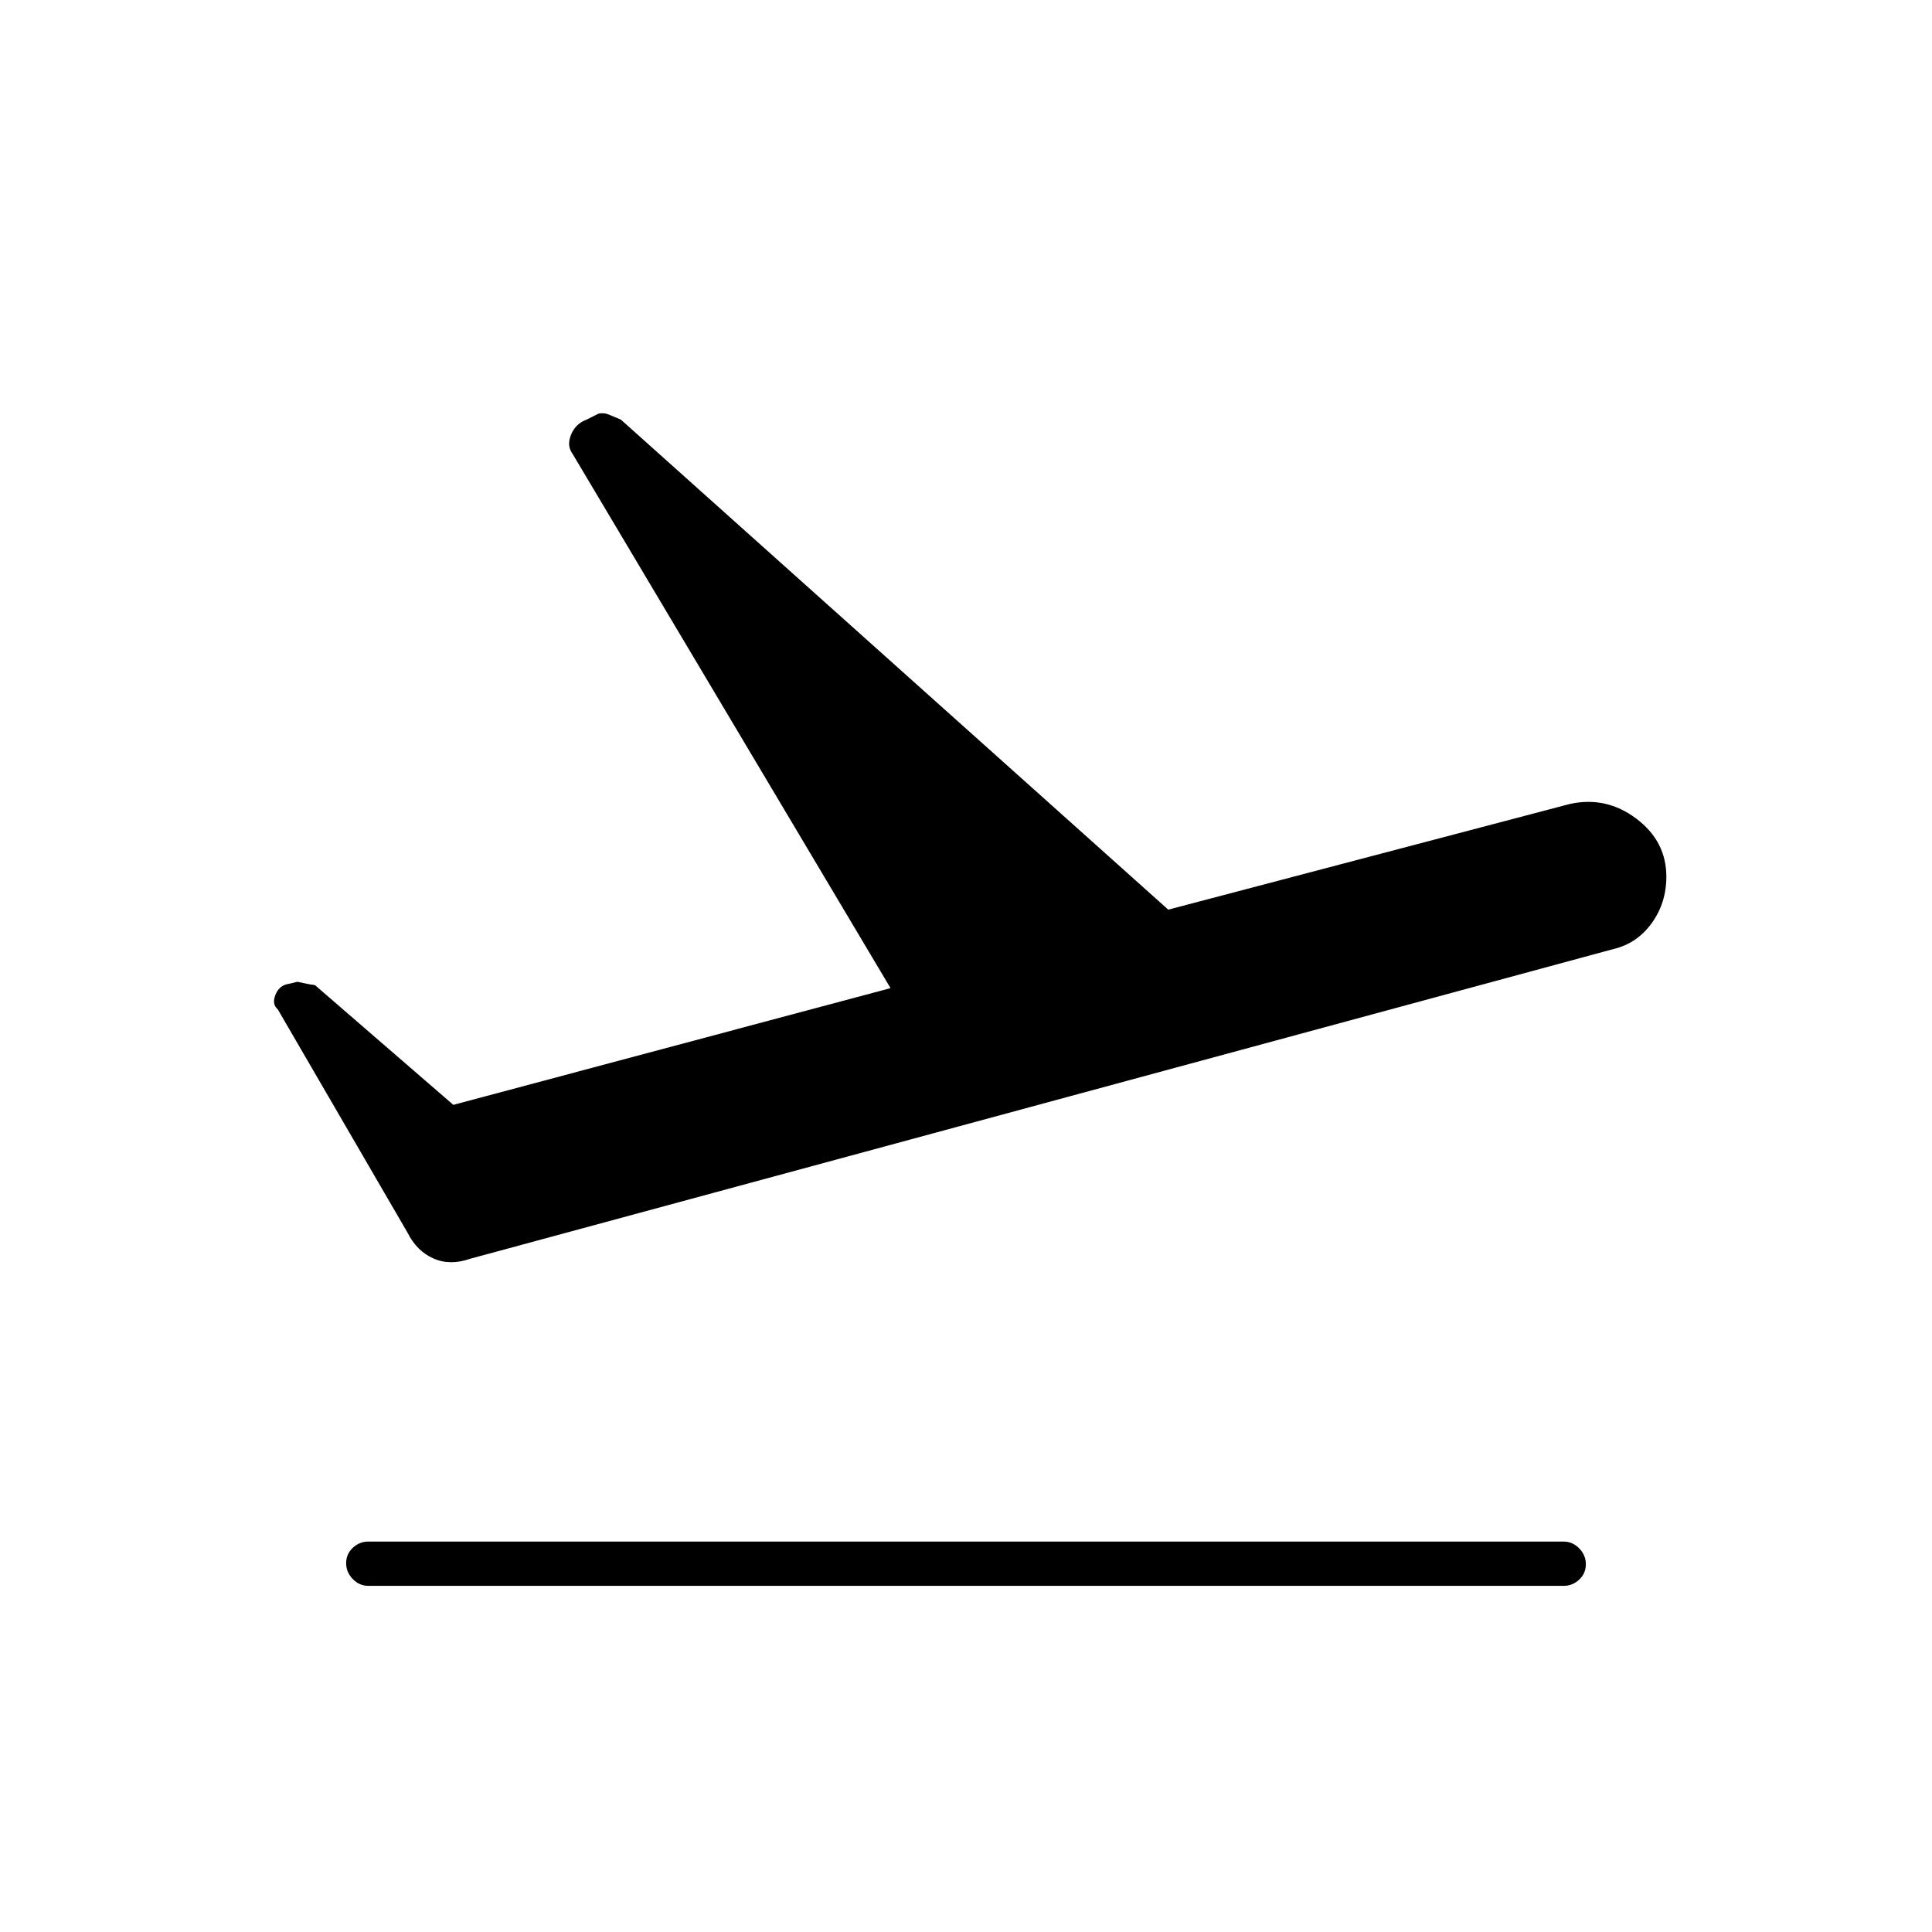 <svg xmlns="http://www.w3.org/2000/svg" height="48" viewBox="0 -960 960 960" width="48"><path d="M777-172H183q-4.4 0-7.7-3.38t-3.3-7.9q0-4.52 3.3-7.62 3.3-3.1 7.7-3.1h594q4.4 0 7.7 3.38t3.3 7.9q0 4.52-3.3 7.62-3.3 3.1-7.7 3.1ZM225.26-411l217.24-58-157.97-265.44q-3.03-4.06-.78-9.56 2.25-5.5 7.75-7.5l6-3q2.67-.5 5.02.5 2.36 1 5.98 2.5l272 243.5L780-560.5q18.07-4 33.04 7.25Q828-542 828-524.39q0 13.05-7.28 23.11-7.28 10.05-18.92 12.83L233.5-334.5q-10 3.5-18.25-.23-8.25-3.72-12.75-12.77l-64.5-111q-3-2.5-1.11-7.25 1.88-4.75 6.79-5.42l4.1-1q1.04.17 3.46.74 2.43.57 5.26.93l68.76 59.5Z"/></svg>